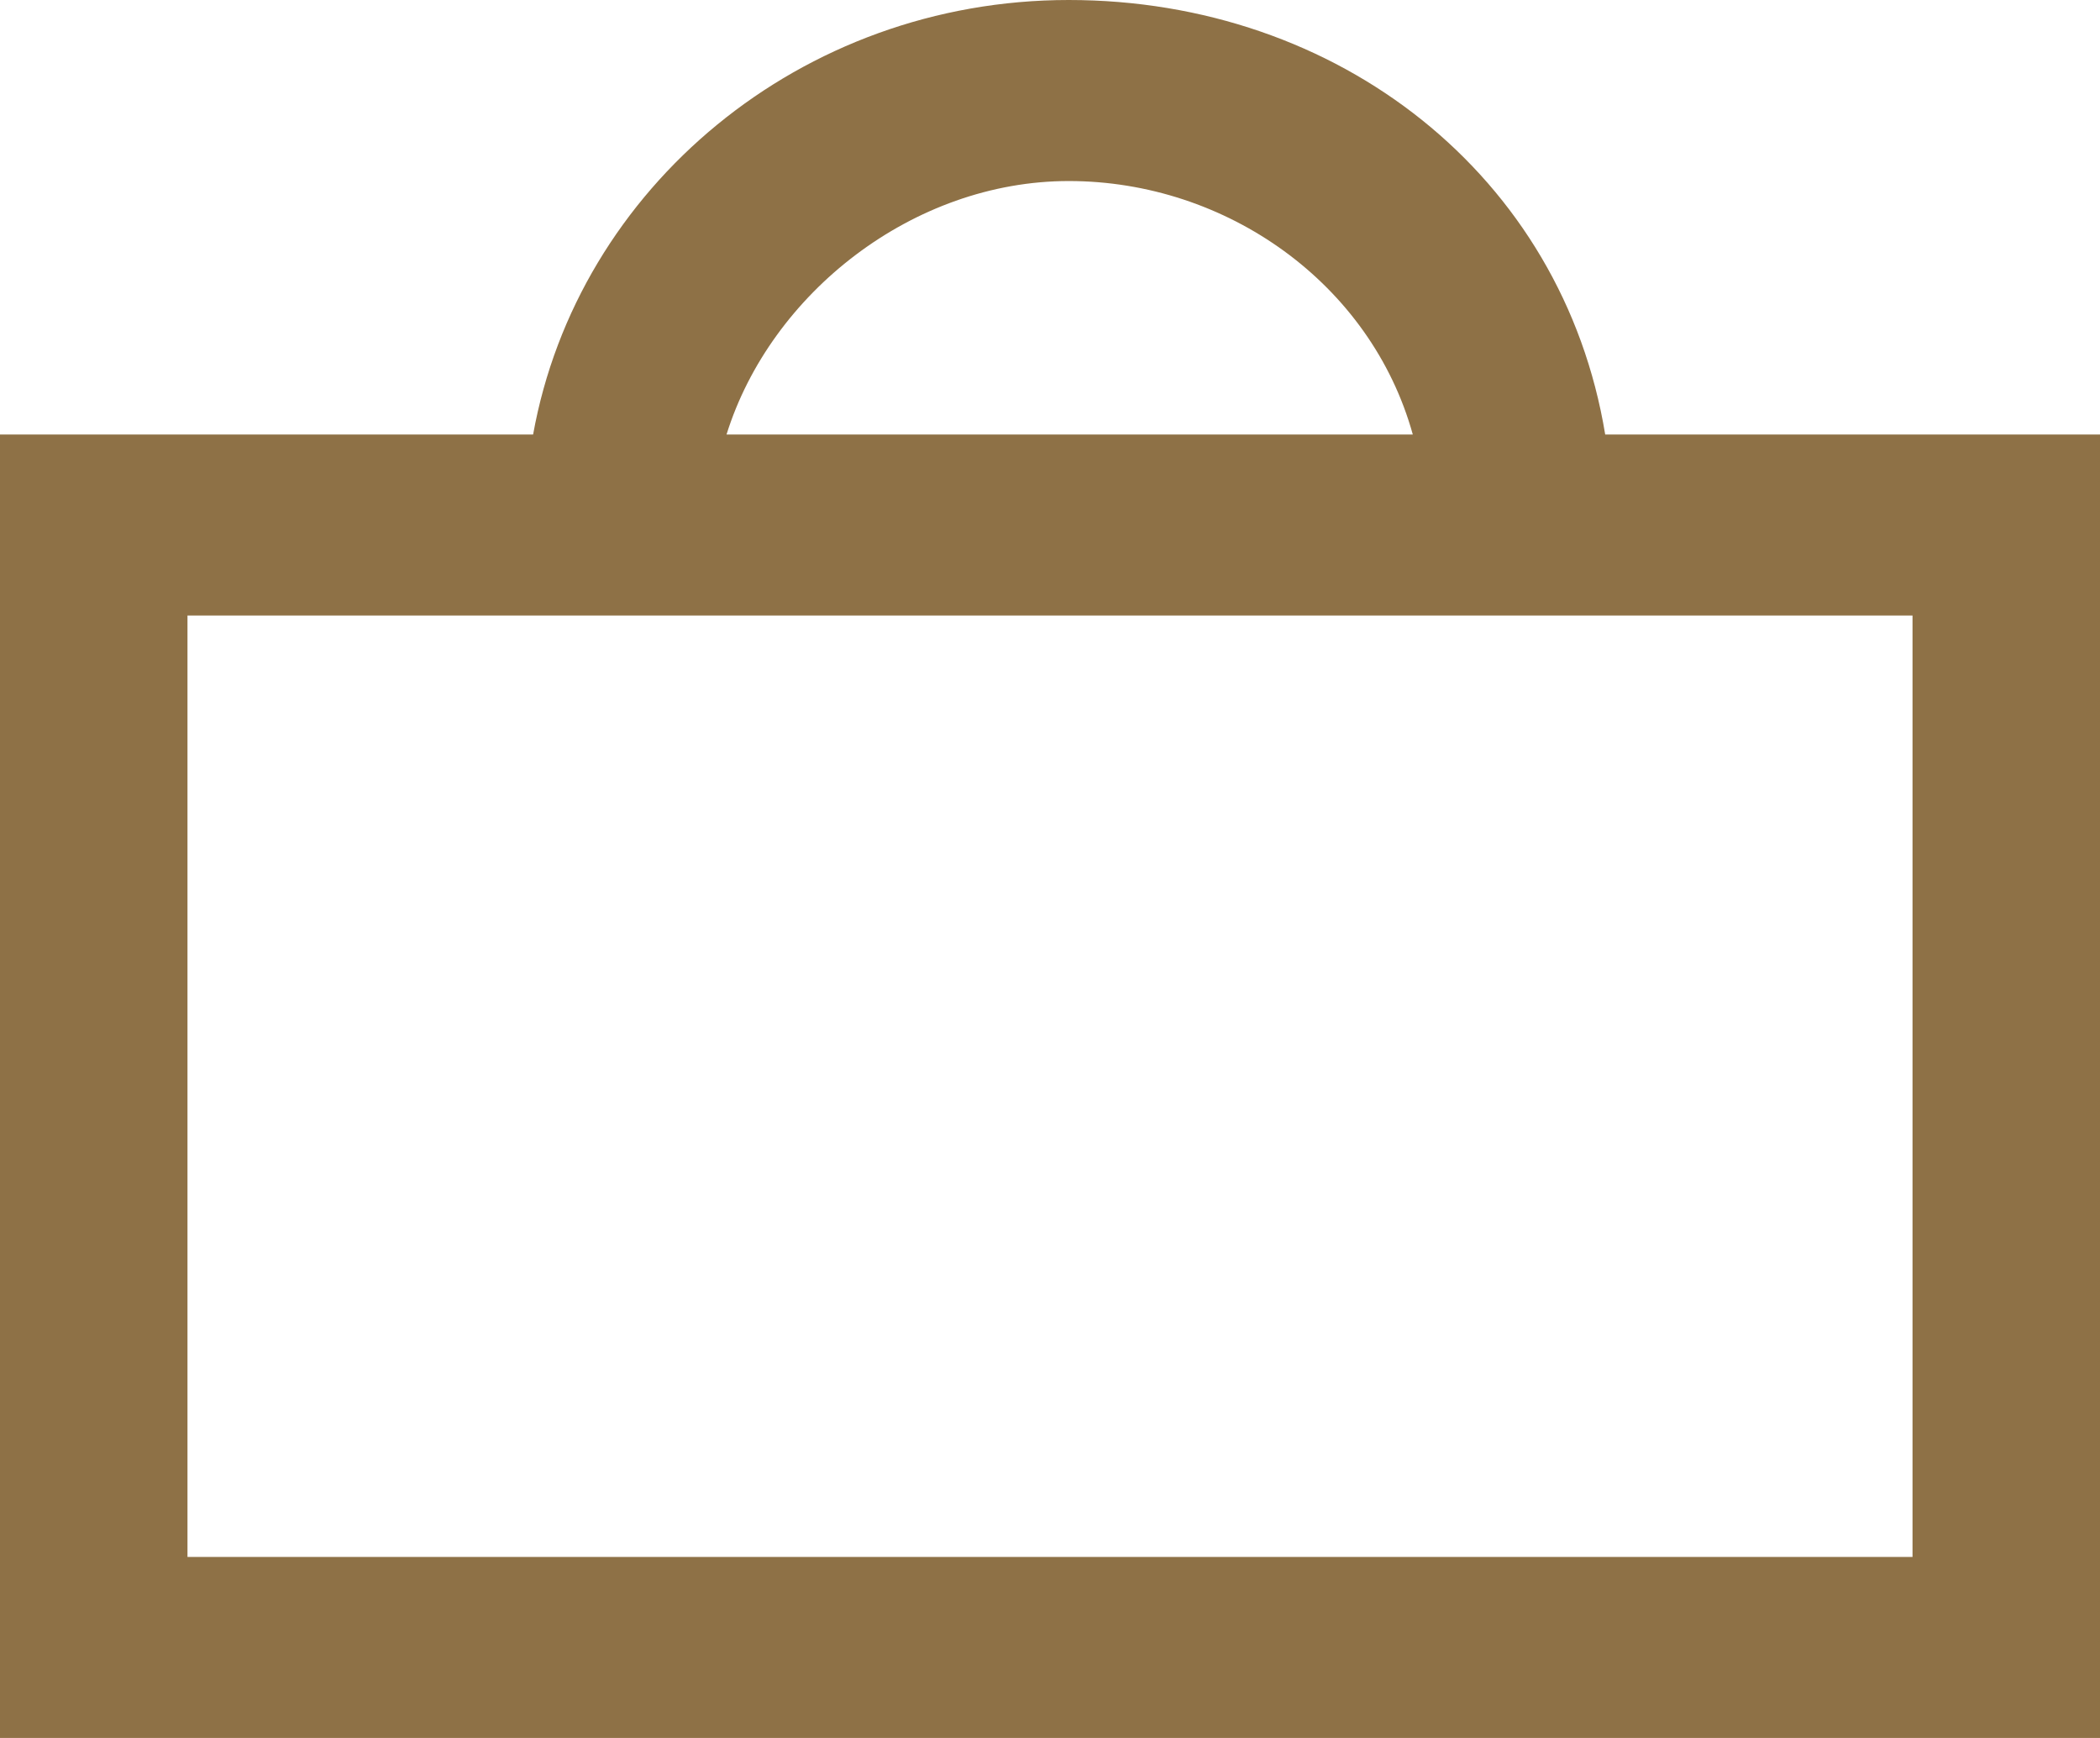 <?xml version="1.0" encoding="UTF-8" standalone="no"?>
<svg width="29px" height="24px" viewBox="0 0 29 24" version="1.1" xmlns="http://www.w3.org/2000/svg" xmlns:xlink="http://www.w3.org/1999/xlink">
    <!-- Generator: Sketch 48.2 (47327) - http://www.bohemiancoding.com/sketch -->
    <title>Combined Shape</title>
    <desc>Created with Sketch.</desc>
    <defs></defs>
    <g id="Checkout_1" stroke="none" stroke-width="1" fill="none" fill-rule="evenodd" transform="translate(-487, -185)">
        <path d="M494.362,191 C494.976,187.594 498.057,185 501.759,185 C505.483,185 508.579,187.424 509.167,191 L516,191 L516,209 L487,209 L487,191 L494.362,191 Z M497.033,191 L506.51,191 C505.931,188.914 503.936,187.5 501.759,187.5 C499.612,187.5 497.643,189.047 497.033,191 Z M489.589,206.5 L513.411,206.5 L513.411,193.5 L489.589,193.5 L489.589,206.5 Z" id="Combined-Shape" fill="#8E7146" fill-rule="nonzero"></path>
    </g>
</svg>